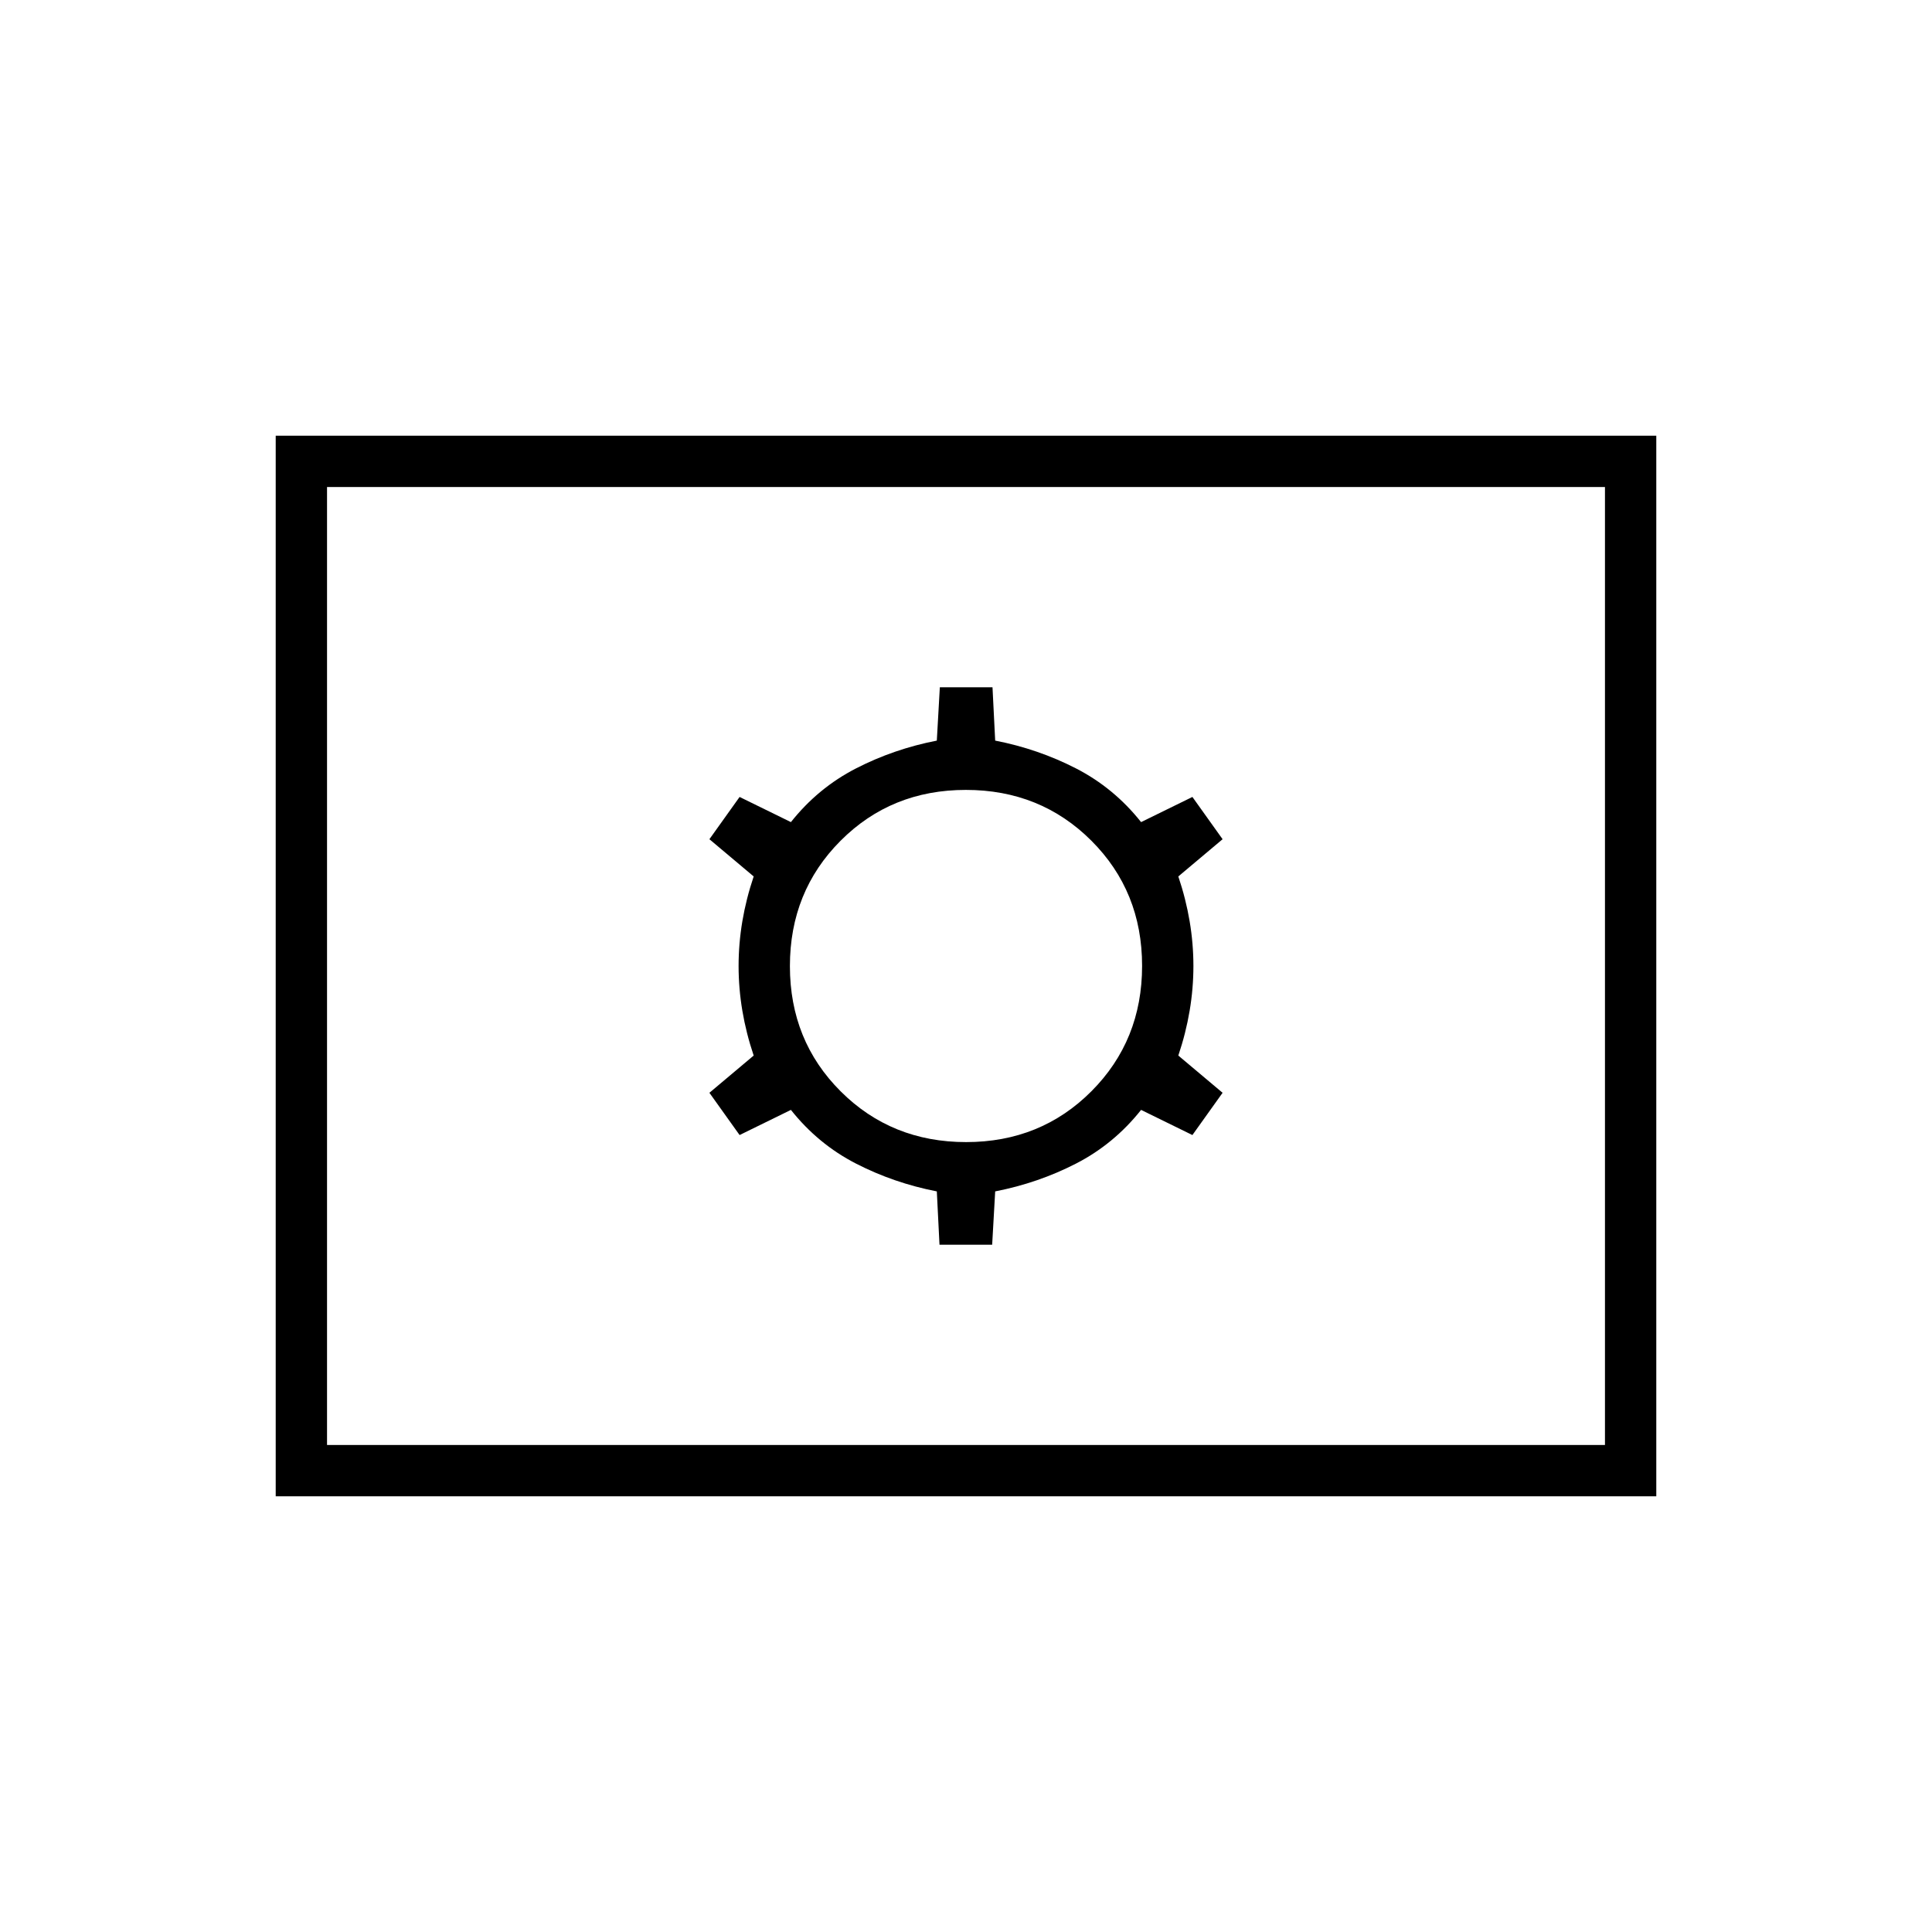 <svg xmlns="http://www.w3.org/2000/svg" height="24" viewBox="0 -960 960 960" width="24"><path d="M466.83-341.5H493l1.5-26.5q21.36-4.16 40.18-13.83T567-408.5l25.5 12.5 15-21-22-18.5q7.5-22.25 7.5-44.5t-7.5-44.5l22-18.5-15-21-25.5 12.5q-13.5-17-32.32-26.67-18.82-9.67-40.18-13.83l-1.33-26.5H467l-1.5 26.5q-21.36 4.16-40.18 13.83T393-551.5L367.5-564l-15 21 22 18.5Q367-502.25 367-480t7.5 44.5l-22 18.5 15 21 25.5-12.5q13.5 17 32.32 26.67 18.82 9.67 40.18 13.83l1.33 26.5Zm13.23-51q-37.06 0-62.31-25.19t-25.25-62.25q0-37.06 25.19-62.31t62.25-25.25q37.06 0 62.31 25.19t25.25 62.25q0 37.06-25.19 62.31t-62.25 25.25ZM137-216.5v-527h686v527H137Zm25.5-25.5h635v-476h-635v476Zm0 0v-476 476Z"/></svg>